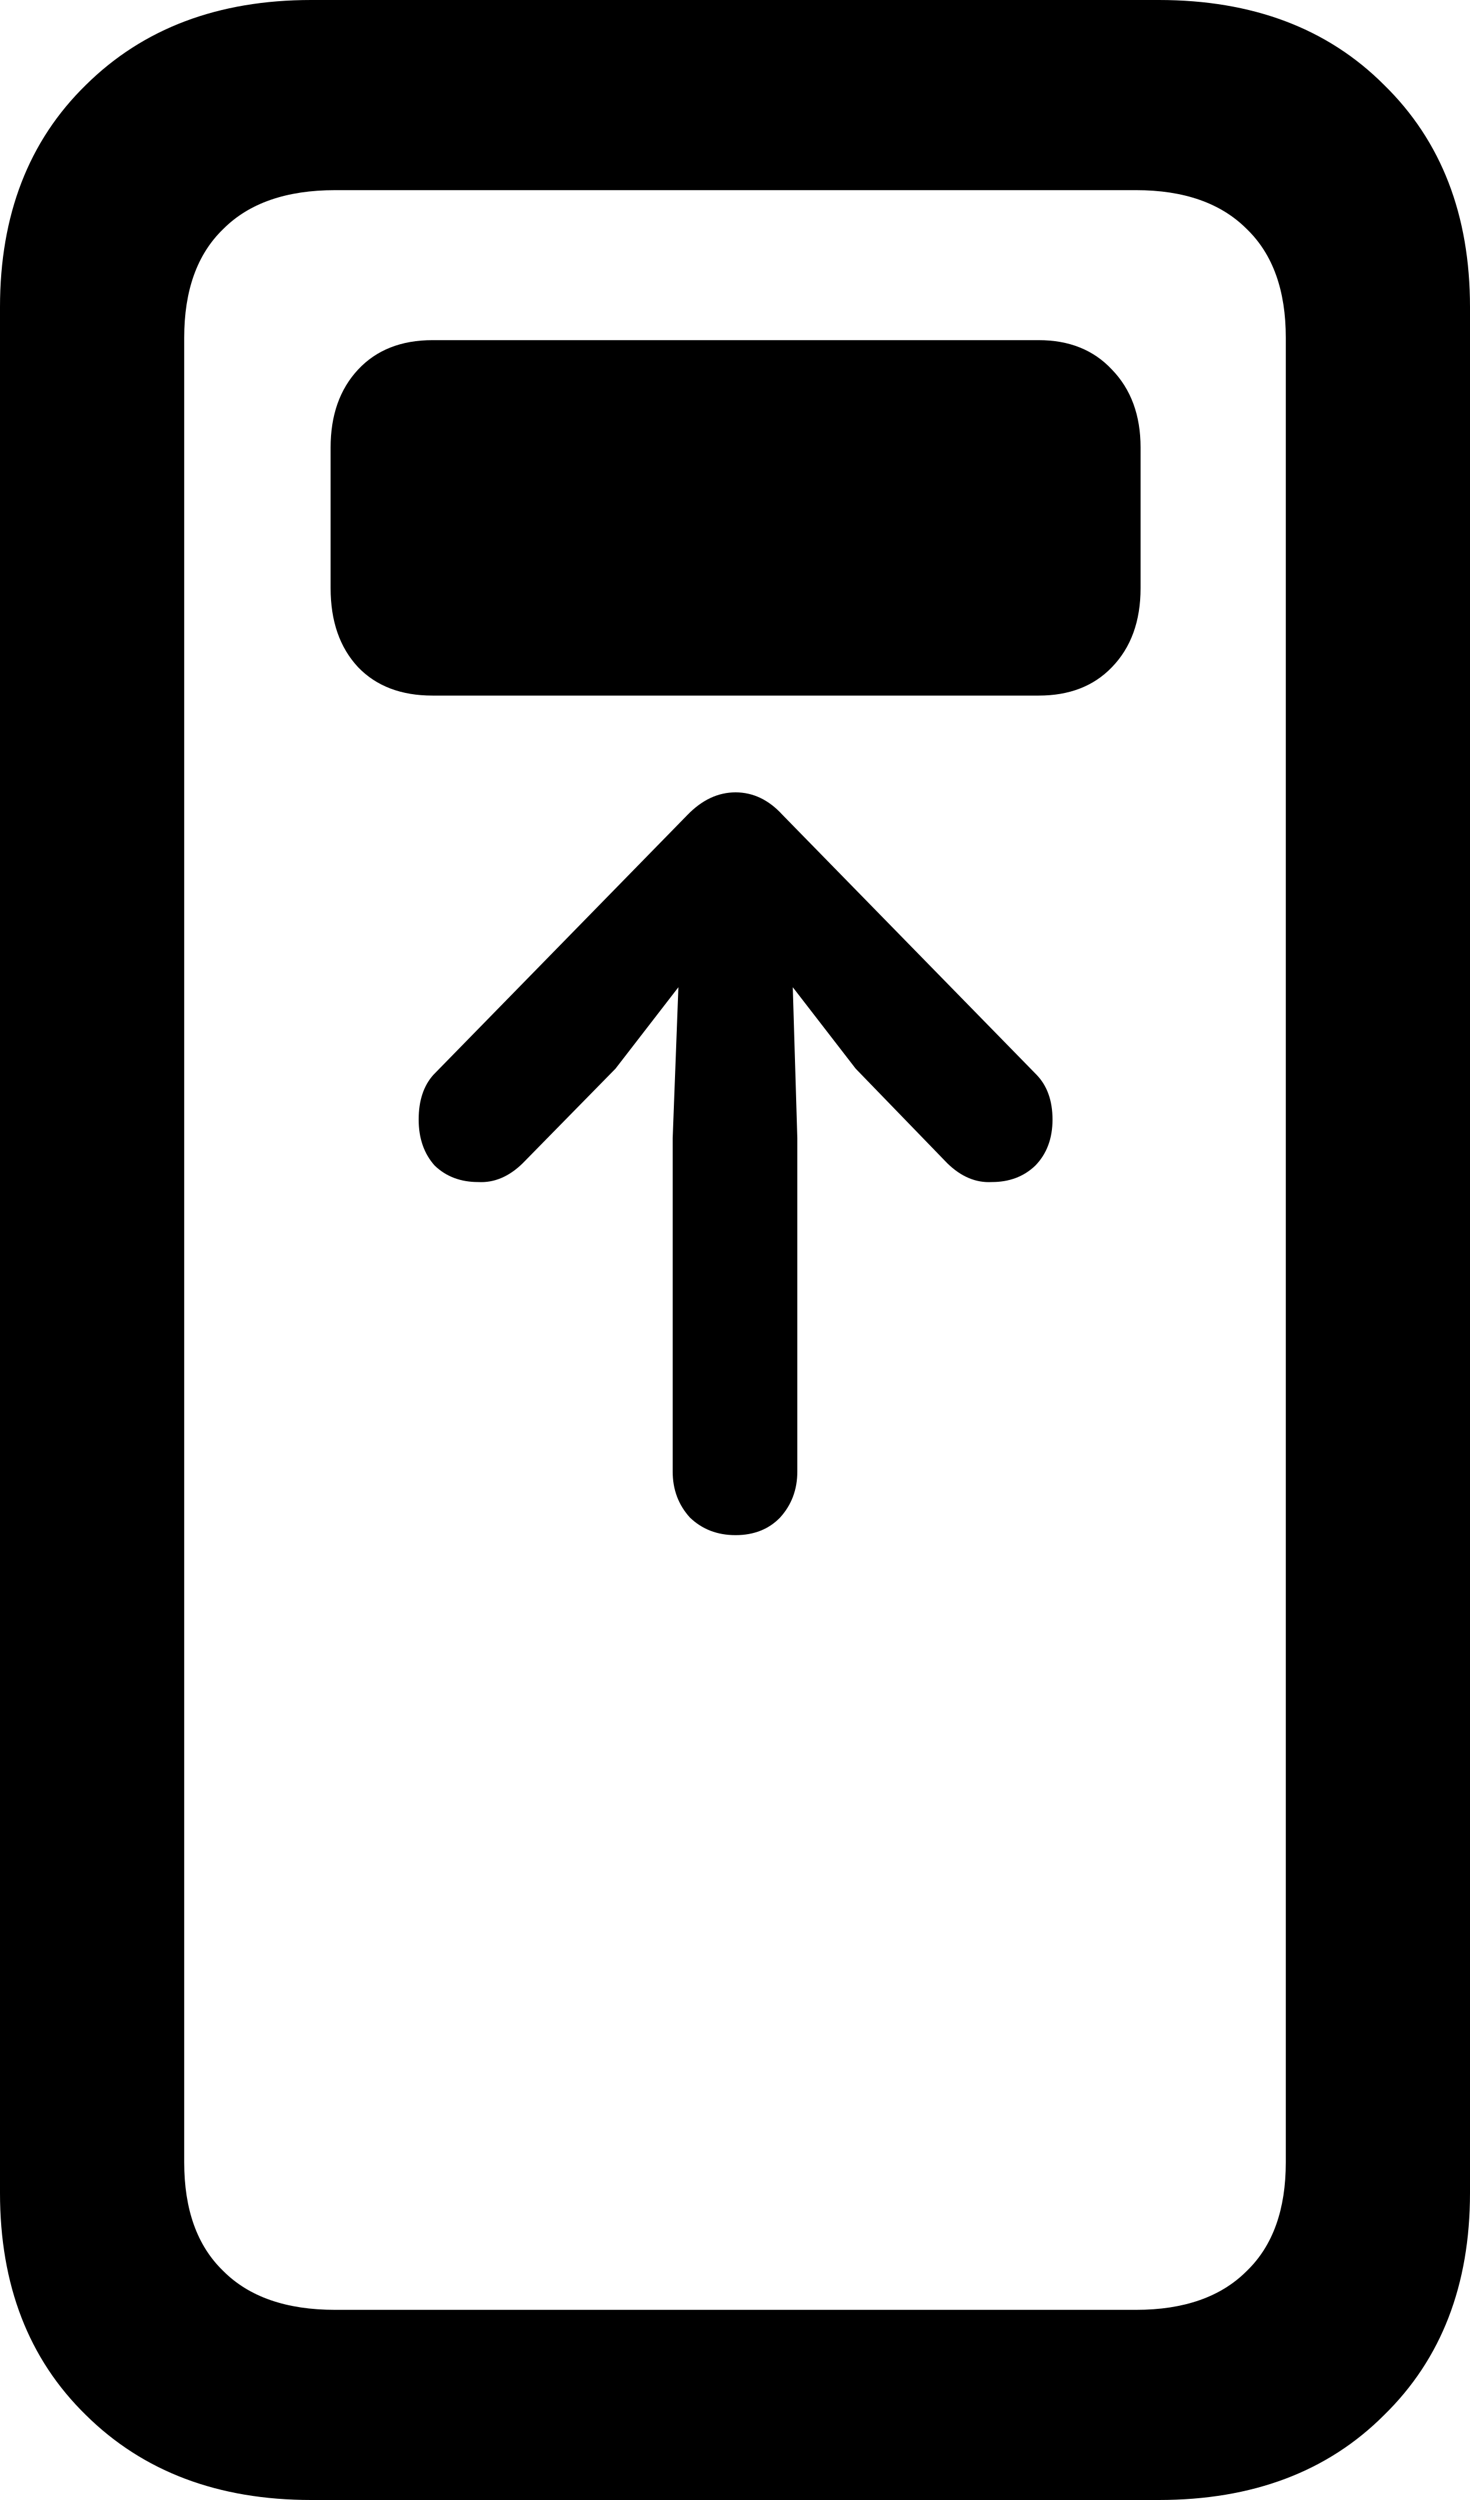 <svg
	color="rgb(0, 0, 0)"
	viewBox="0 0 10 17"
	fill="none"
	xmlns="http://www.w3.org/2000/svg"
>
	<path
		d="M2.848 7.613C2.848 7.741 2.885 7.846 2.957 7.926C3.035 8.001 3.134 8.038 3.253 8.038C3.362 8.044 3.463 8.001 3.556 7.91L4.187 7.267L4.615 6.713L4.576 7.741V10.006C4.576 10.129 4.615 10.233 4.693 10.319C4.776 10.399 4.879 10.439 5.004 10.439C5.128 10.439 5.23 10.399 5.307 10.319C5.385 10.233 5.424 10.129 5.424 10.006V7.741L5.393 6.713L5.821 7.267L6.444 7.91C6.537 8.001 6.638 8.044 6.747 8.038C6.866 8.038 6.965 8.001 7.043 7.926C7.121 7.846 7.16 7.741 7.16 7.613C7.16 7.484 7.123 7.382 7.051 7.308L5.323 5.541C5.23 5.439 5.123 5.388 5.004 5.388C4.885 5.388 4.776 5.439 4.677 5.541L2.949 7.308C2.882 7.382 2.848 7.484 2.848 7.613ZM2.942 4.73H7.066C7.274 4.73 7.44 4.666 7.564 4.537C7.694 4.403 7.759 4.224 7.759 3.999V3.043C7.759 2.824 7.694 2.647 7.564 2.513C7.44 2.38 7.274 2.313 7.066 2.313H2.942C2.729 2.313 2.56 2.38 2.436 2.513C2.311 2.647 2.249 2.824 2.249 3.043V3.999C2.249 4.224 2.311 4.403 2.436 4.537C2.56 4.666 2.729 4.73 2.942 4.73ZM0 14.912C0 15.539 0.195 16.042 0.584 16.422C0.973 16.807 1.484 17 2.117 17H7.883C8.521 17 9.032 16.807 9.416 16.422C9.805 16.042 10 15.539 10 14.912V2.088C10 1.462 9.805 0.958 9.416 0.578C9.032 0.193 8.521 0 7.883 0H2.117C1.484 0 0.973 0.193 0.584 0.578C0.195 0.958 0 1.462 0 2.088V14.912ZM1.253 14.703V2.297C1.253 1.975 1.341 1.729 1.518 1.558C1.694 1.381 1.948 1.293 2.28 1.293H7.728C8.054 1.293 8.306 1.381 8.482 1.558C8.659 1.729 8.747 1.975 8.747 2.297V14.703C8.747 15.025 8.659 15.271 8.482 15.442C8.306 15.619 8.054 15.707 7.728 15.707H2.28C1.948 15.707 1.694 15.619 1.518 15.442C1.341 15.271 1.253 15.025 1.253 14.703Z"
		fill="currentColor"
	/>
</svg>
